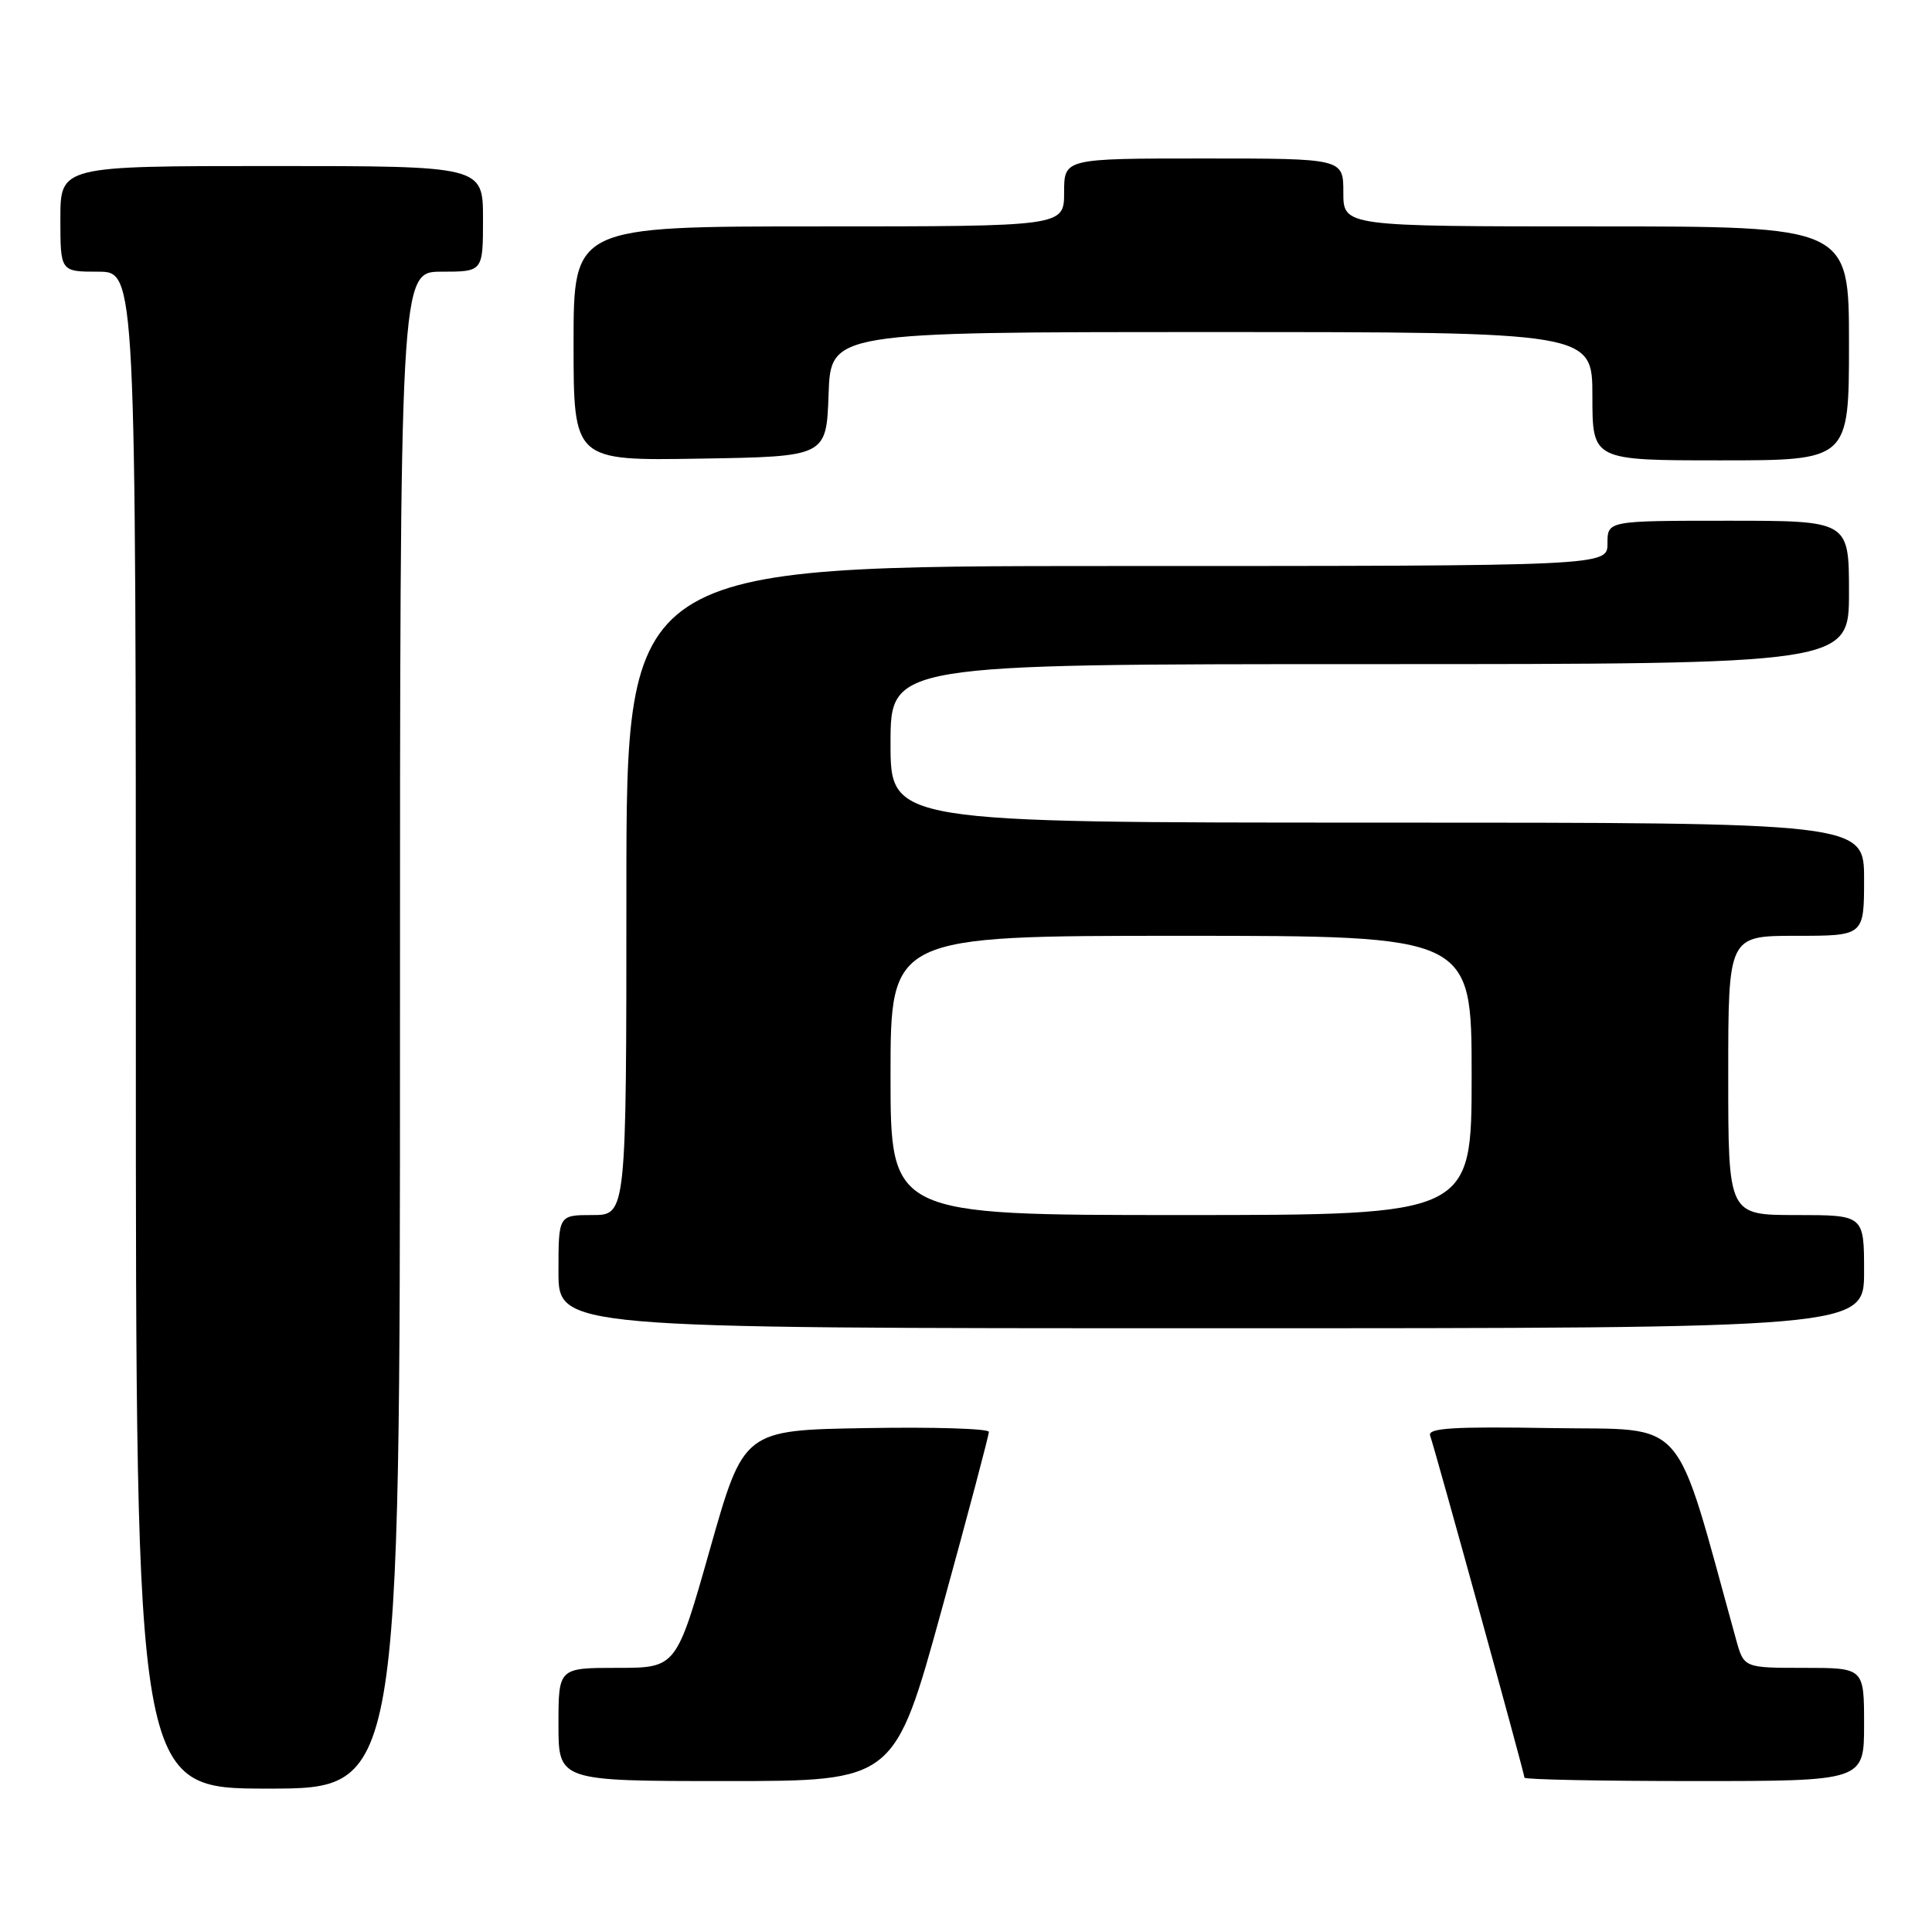<?xml version="1.0" encoding="UTF-8" standalone="no"?>
<!DOCTYPE svg PUBLIC "-//W3C//DTD SVG 1.1//EN" "http://www.w3.org/Graphics/SVG/1.1/DTD/svg11.dtd" >
<svg xmlns="http://www.w3.org/2000/svg" xmlns:xlink="http://www.w3.org/1999/xlink" version="1.1" viewBox="0 0 256 256">
 <g >
 <path fill="currentColor"
d=" M 53.00 136.50 C 53.00 36.00 53.00 36.00 58.50 36.00 C 64.00 36.00 64.00 36.00 64.00 29.00 C 64.00 22.00 64.00 22.00 36.00 22.00 C 8.00 22.00 8.00 22.00 8.00 29.00 C 8.00 36.00 8.00 36.00 13.00 36.00 C 18.00 36.00 18.00 36.00 18.00 136.50 C 18.00 237.00 18.00 237.00 35.50 237.00 C 53.00 237.00 53.00 237.00 53.00 136.50 Z  M 124.79 213.25 C 128.24 200.74 131.04 190.15 131.03 189.73 C 131.01 189.30 123.70 189.07 114.77 189.23 C 98.55 189.50 98.55 189.50 94.08 205.25 C 89.62 221.00 89.62 221.00 81.81 221.00 C 74.00 221.00 74.00 221.00 74.00 228.50 C 74.00 236.00 74.00 236.00 96.26 236.00 C 118.53 236.00 118.53 236.00 124.79 213.25 Z  M 247.00 228.50 C 247.00 221.00 247.00 221.00 239.04 221.00 C 231.08 221.00 231.08 221.00 230.04 217.25 C 221.68 187.02 223.86 189.53 205.65 189.23 C 192.54 189.01 189.14 189.22 189.50 190.23 C 190.16 192.07 202.00 235.01 202.00 235.55 C 202.00 235.80 212.12 236.00 224.50 236.00 C 247.00 236.00 247.00 236.00 247.00 228.50 Z  M 247.00 168.50 C 247.00 161.00 247.00 161.00 238.00 161.00 C 229.00 161.00 229.00 161.00 229.00 142.50 C 229.00 124.00 229.00 124.00 238.00 124.00 C 247.00 124.00 247.00 124.00 247.00 116.50 C 247.00 109.00 247.00 109.00 182.50 109.00 C 118.00 109.00 118.00 109.00 118.00 98.50 C 118.00 88.00 118.00 88.00 181.50 88.00 C 245.00 88.00 245.00 88.00 245.00 78.50 C 245.00 69.00 245.00 69.00 229.00 69.00 C 213.00 69.00 213.00 69.00 213.00 72.00 C 213.00 75.00 213.00 75.00 148.00 75.00 C 83.00 75.00 83.00 75.00 83.00 118.00 C 83.00 161.00 83.00 161.00 78.50 161.00 C 74.00 161.00 74.00 161.00 74.00 168.50 C 74.00 176.00 74.00 176.00 160.50 176.00 C 247.00 176.00 247.00 176.00 247.00 168.50 Z  M 109.79 52.25 C 110.08 44.00 110.08 44.00 160.54 44.00 C 211.00 44.00 211.00 44.00 211.00 52.50 C 211.00 61.00 211.00 61.00 228.00 61.00 C 245.00 61.00 245.00 61.00 245.00 45.50 C 245.00 30.00 245.00 30.00 211.50 30.00 C 178.00 30.00 178.00 30.00 178.00 25.50 C 178.00 21.00 178.00 21.00 159.50 21.00 C 141.00 21.00 141.00 21.00 141.00 25.50 C 141.00 30.00 141.00 30.00 108.50 30.00 C 76.00 30.00 76.00 30.00 76.00 45.52 C 76.00 61.05 76.00 61.05 92.75 60.77 C 109.50 60.50 109.50 60.50 109.79 52.25 Z  M 118.00 142.50 C 118.00 124.00 118.00 124.00 156.50 124.00 C 195.00 124.00 195.00 124.00 195.00 142.50 C 195.00 161.00 195.00 161.00 156.50 161.00 C 118.00 161.00 118.00 161.00 118.00 142.50 Z "/>
</g>
</svg>
